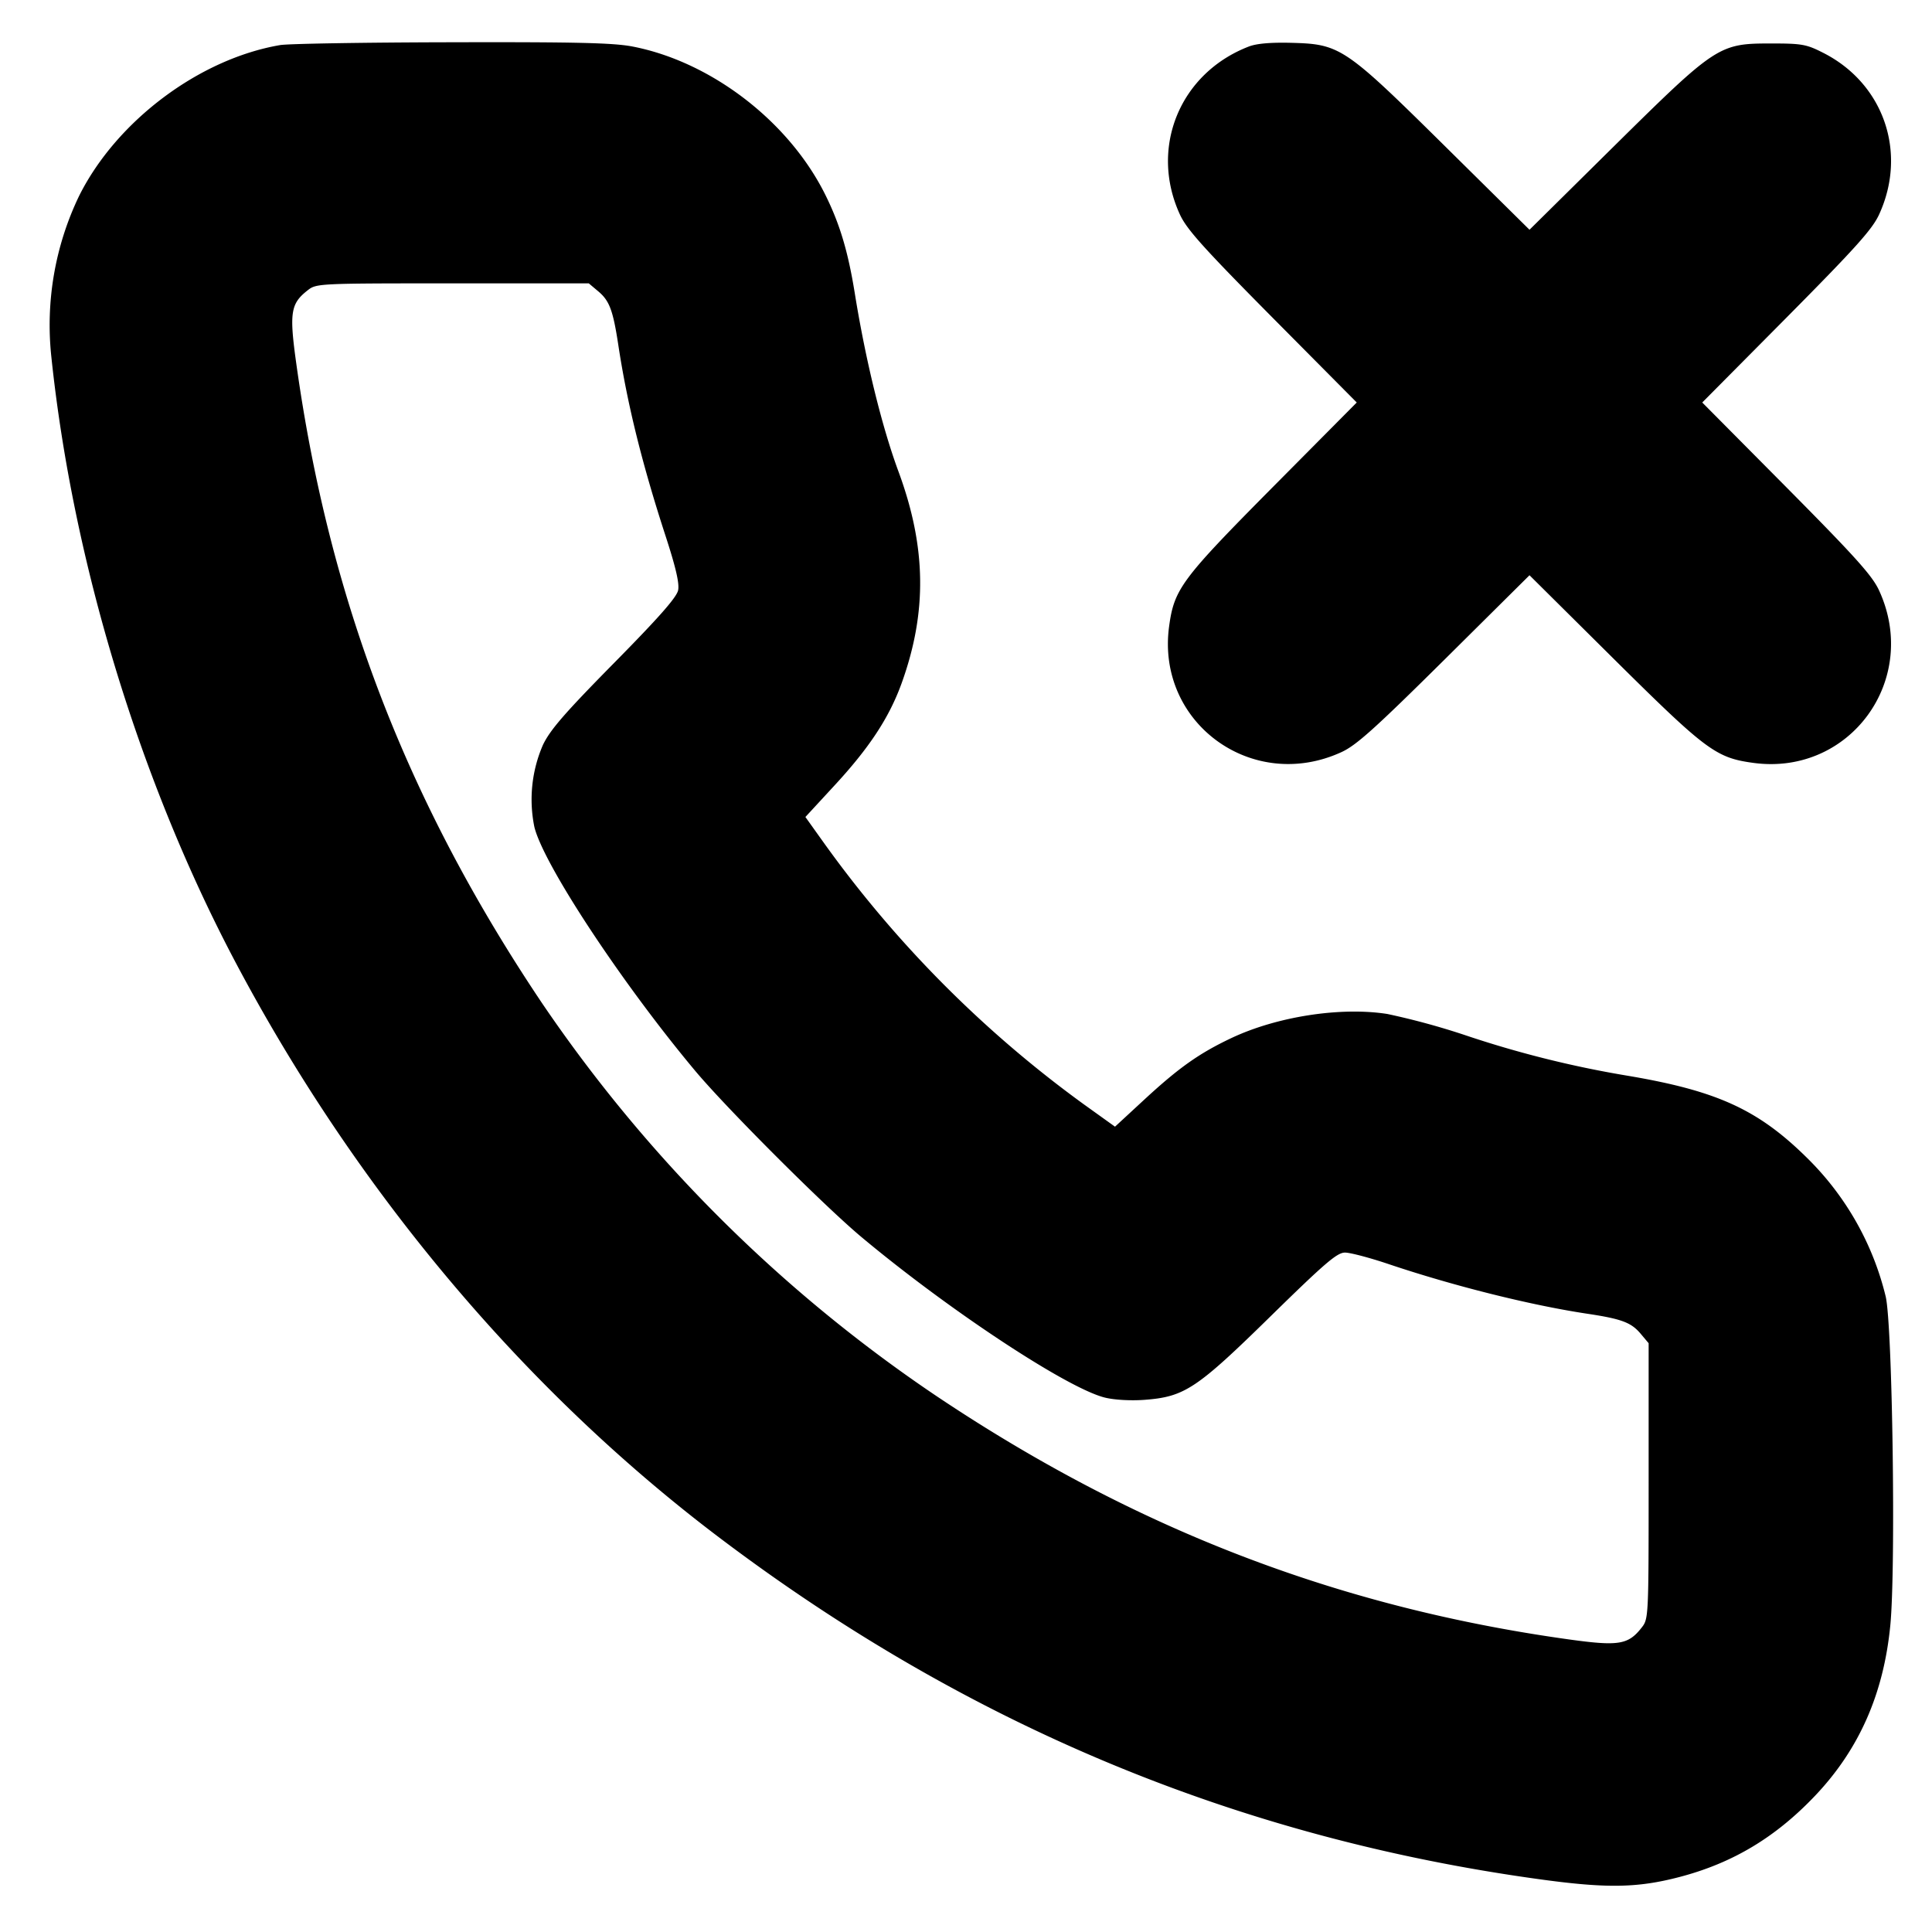 <svg xmlns="http://www.w3.org/2000/svg" width="24" height="24" fill="none" stroke="currentColor" stroke-linecap="round" stroke-linejoin="round" stroke-width="3"><path fill="#000" fill-rule="evenodd" stroke="none" d="M3.48.56C2.478.731 1.451 1.5.985 2.429a3.7 3.7 0 0 0-.347 2.005c.267 2.544 1.097 5.272 2.291 7.526 1.506 2.842 3.598 5.326 6.031 7.159 3.073 2.317 6.418 3.708 10.152 4.224.845.117 1.228.111 1.754-.027.659-.173 1.191-.492 1.682-1.009.546-.575.851-1.265.934-2.115.07-.713.027-3.727-.057-4.085a3.6 3.6 0 0 0-.976-1.722c-.611-.604-1.123-.837-2.249-1.025a13 13 0 0 1-2.006-.503 9 9 0 0 0-.96-.261c-.582-.091-1.372.032-1.939.3-.399.189-.65.367-1.076.76l-.368.34-.389-.279a14.3 14.3 0 0 1-3.232-3.253l-.225-.315.347-.376c.444-.478.692-.855.847-1.282.32-.885.309-1.695-.038-2.634-.208-.563-.41-1.39-.543-2.217-.083-.513-.184-.853-.363-1.215C9.804 1.511 8.834.765 7.853.577 7.616.532 7.147.521 5.606.525 4.536.527 3.579.543 3.48.56m12.036.017c-.858.329-1.24 1.255-.86 2.085.084.185.289.413 1.15 1.282L16.854 5l-1.048 1.056c-1.131 1.141-1.22 1.261-1.283 1.726-.162 1.197 1.032 2.069 2.139 1.562.185-.084.413-.289 1.282-1.15L19 7.146l1.056 1.048c1.141 1.131 1.261 1.22 1.726 1.283 1.197.162 2.069-1.032 1.562-2.139-.084-.185-.289-.413-1.15-1.282L21.146 5l1.048-1.056c.861-.869 1.066-1.097 1.15-1.282.352-.769.055-1.626-.696-2.006C22.44.55 22.384.54 22 .54c-.647 0-.68.022-1.95 1.276L19 2.854l-1.05-1.038C16.705.586 16.649.548 16.042.532q-.381-.01-.526.045M7.434 3.621c.137.116.181.234.246.659.111.734.295 1.478.587 2.375.128.393.174.591.157.677-.018.088-.236.336-.797.905-.614.623-.794.831-.883 1.018a1.7 1.7 0 0 0-.106 1.017c.111.461 1.082 1.935 1.996 3.028.388.464 1.602 1.678 2.066 2.066 1.093.914 2.567 1.885 3.028 1.996.119.029.323.04.493.027.495-.038.645-.138 1.564-1.039.676-.662.825-.79.923-.79.064 0 .303.063.53.139.812.274 1.776.515 2.482.621.425.064.543.109.659.246l.101.12v1.712c0 1.695-.001 1.712-.087 1.821-.168.215-.287.233-.928.143-2.849-.4-5.367-1.37-7.825-3.015a18.2 18.2 0 0 1-4.915-4.898C5.051 9.951 4.092 7.456 3.682 4.527c-.09-.642-.073-.754.139-.92.109-.086.127-.087 1.801-.087h1.692z"/></svg>
